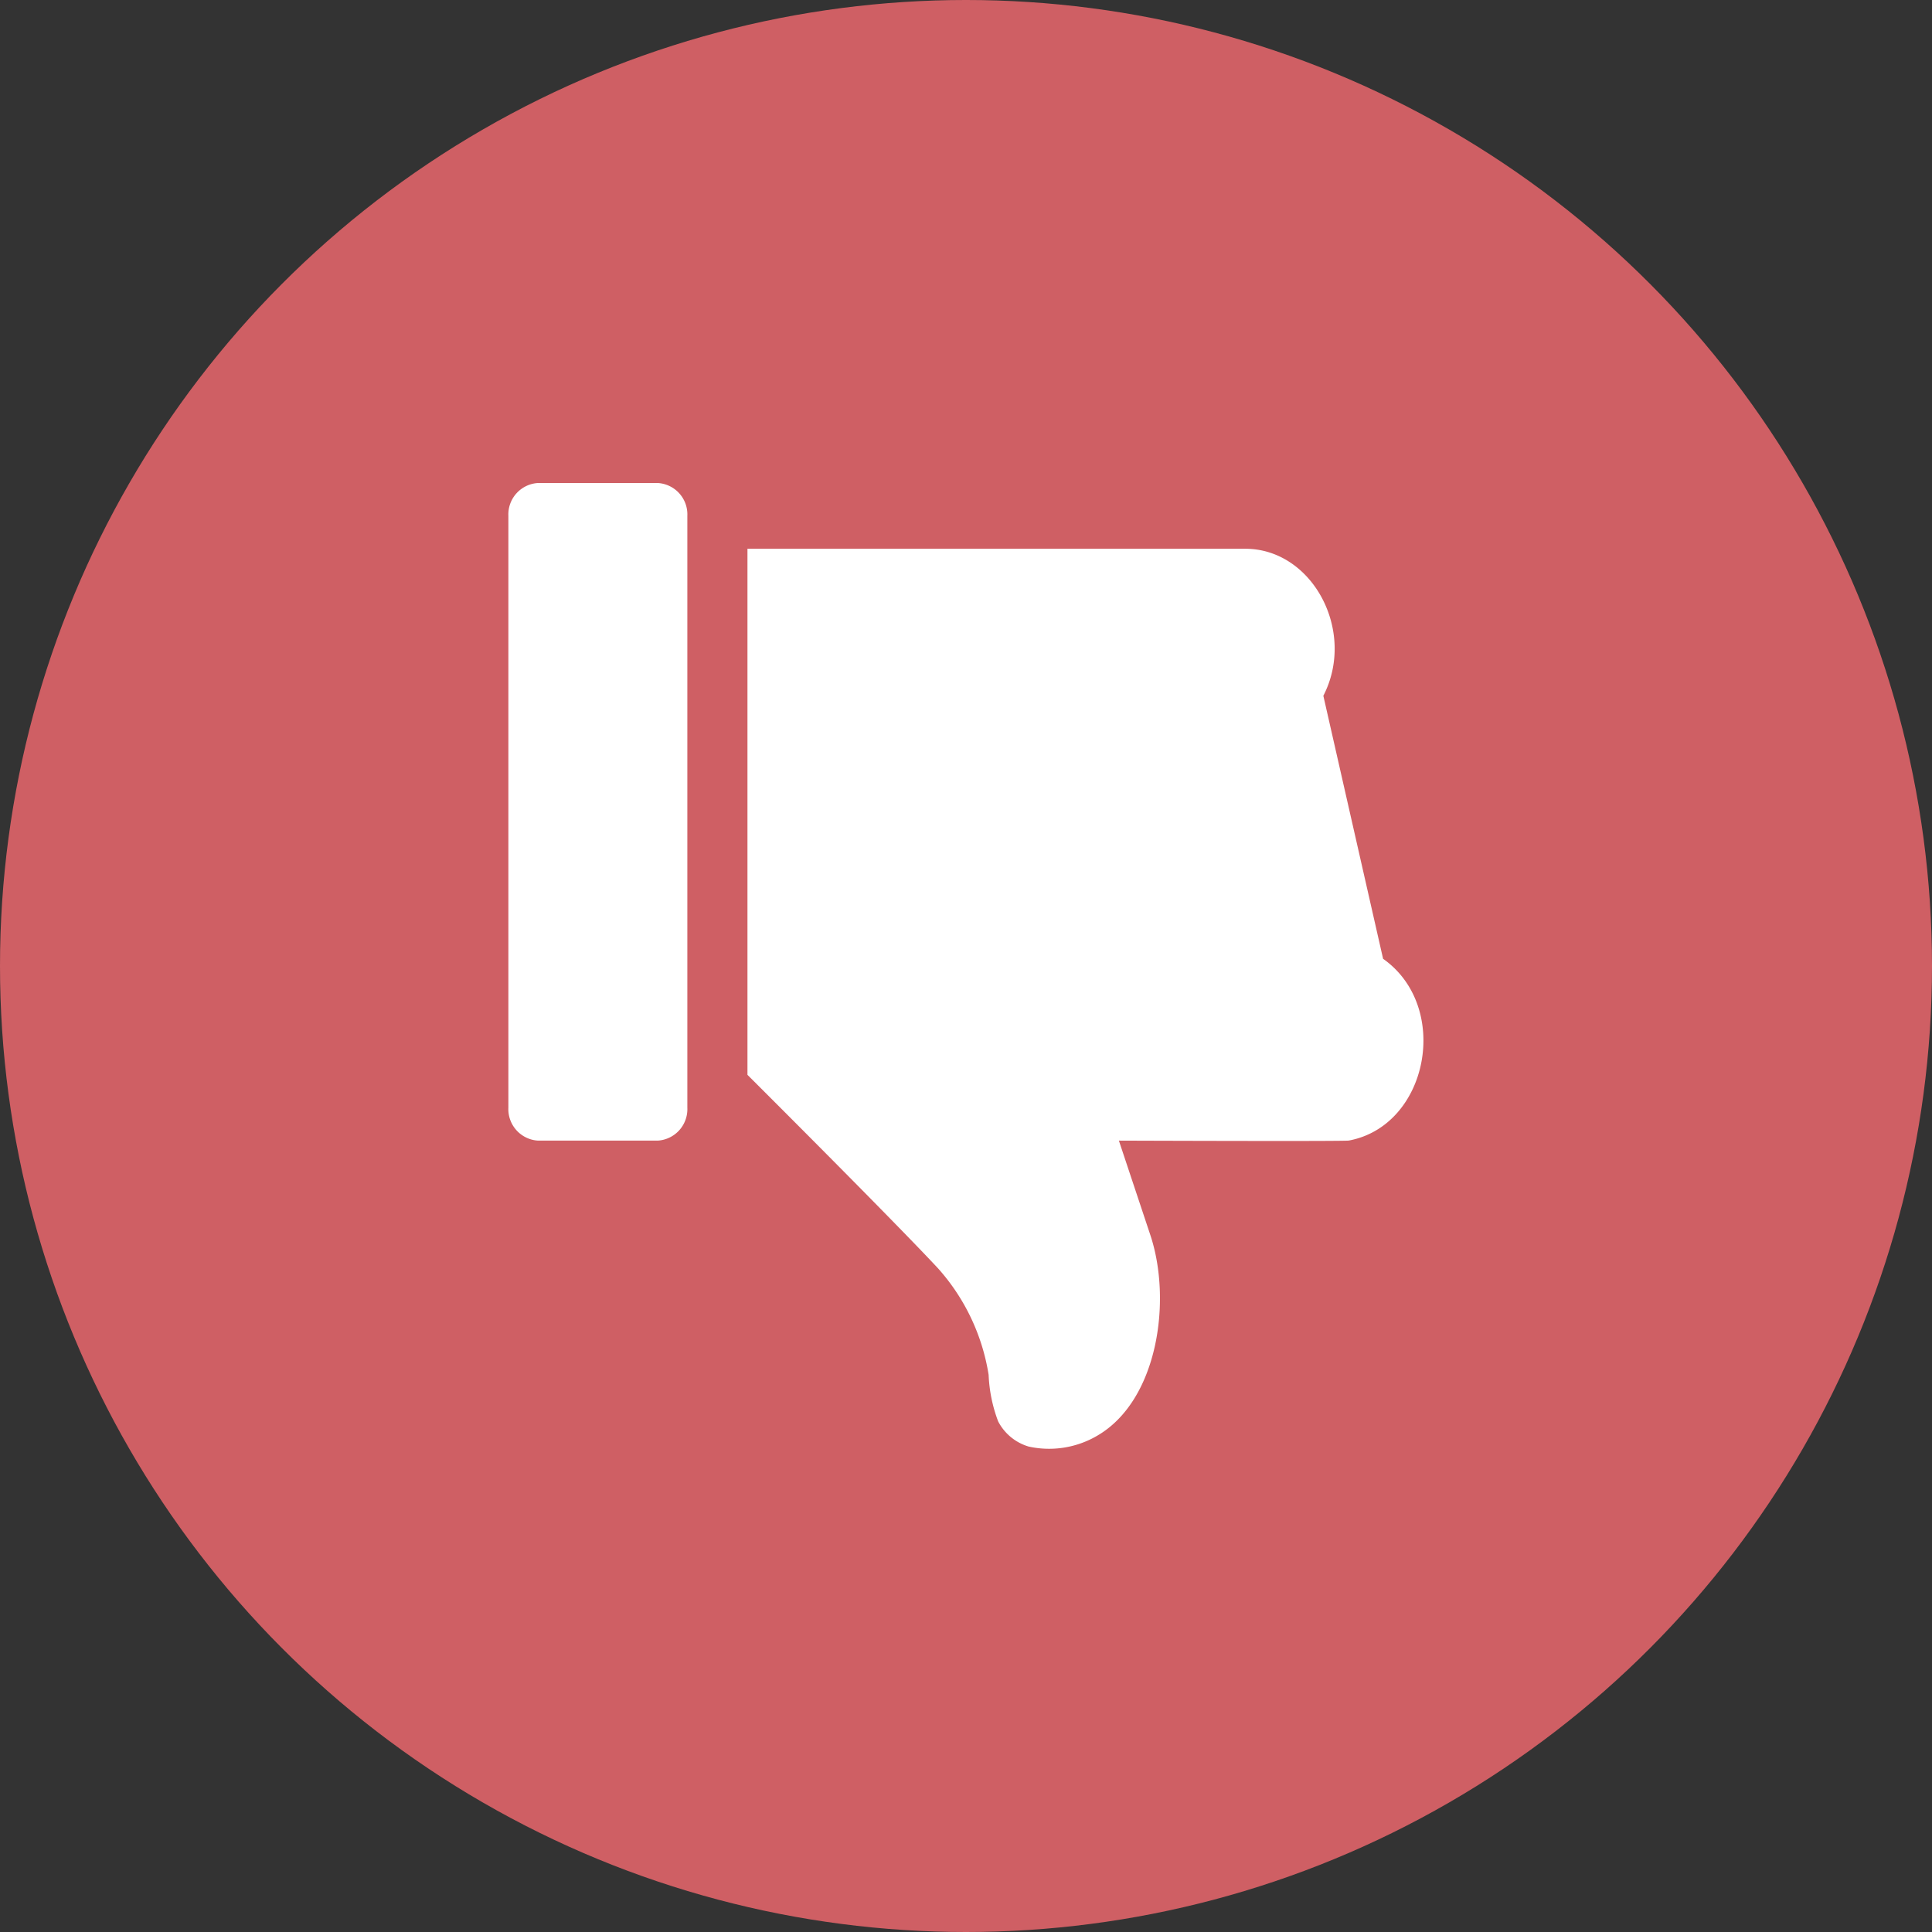 <svg xmlns="http://www.w3.org/2000/svg" xmlns:xlink="http://www.w3.org/1999/xlink" width="52" height="52" viewBox="0 0 52 52"><rect x="0" y="0" width="52" height="52" fill="#333333" stroke="none"/><defs><style>.a{fill:none;}.b{clip-path:url(#a);}.c{fill:#cf5f64;}.d{fill:#fff;}</style><clipPath id="a"><rect class="a" width="52" height="52"/></clipPath></defs><g class="b"><circle class="c" cx="26" cy="26" r="26"/><g transform="translate(-374 -684)"><path class="d" d="M391.7,714.7h-3.217a.849.849,0,0,1-.8-.885V697.885a.848.848,0,0,1,.8-.885H391.7a.847.847,0,0,1,.8.885v15.928A.849.849,0,0,1,391.7,714.7Z"/><path class="d" d="M404.115,714.7l.847,2.543c.584,1.756.206,4.437-1.416,5.391a2.558,2.558,0,0,1-1.86.3,1.36,1.36,0,0,1-.82-.676,3.986,3.986,0,0,1-.257-1.254,5.617,5.617,0,0,0-1.364-2.869c-1.249-1.34-5.127-5.206-5.127-5.206V698.77h13.4c1.809,0,2.994,2.221,2.1,3.957a65848.2,65848.2,0,0,1,1.608,7.079c1.835,1.293,1.222,4.493-.922,4.892C410.179,714.722,404.115,714.7,404.115,714.7Z"/></g></g></svg>